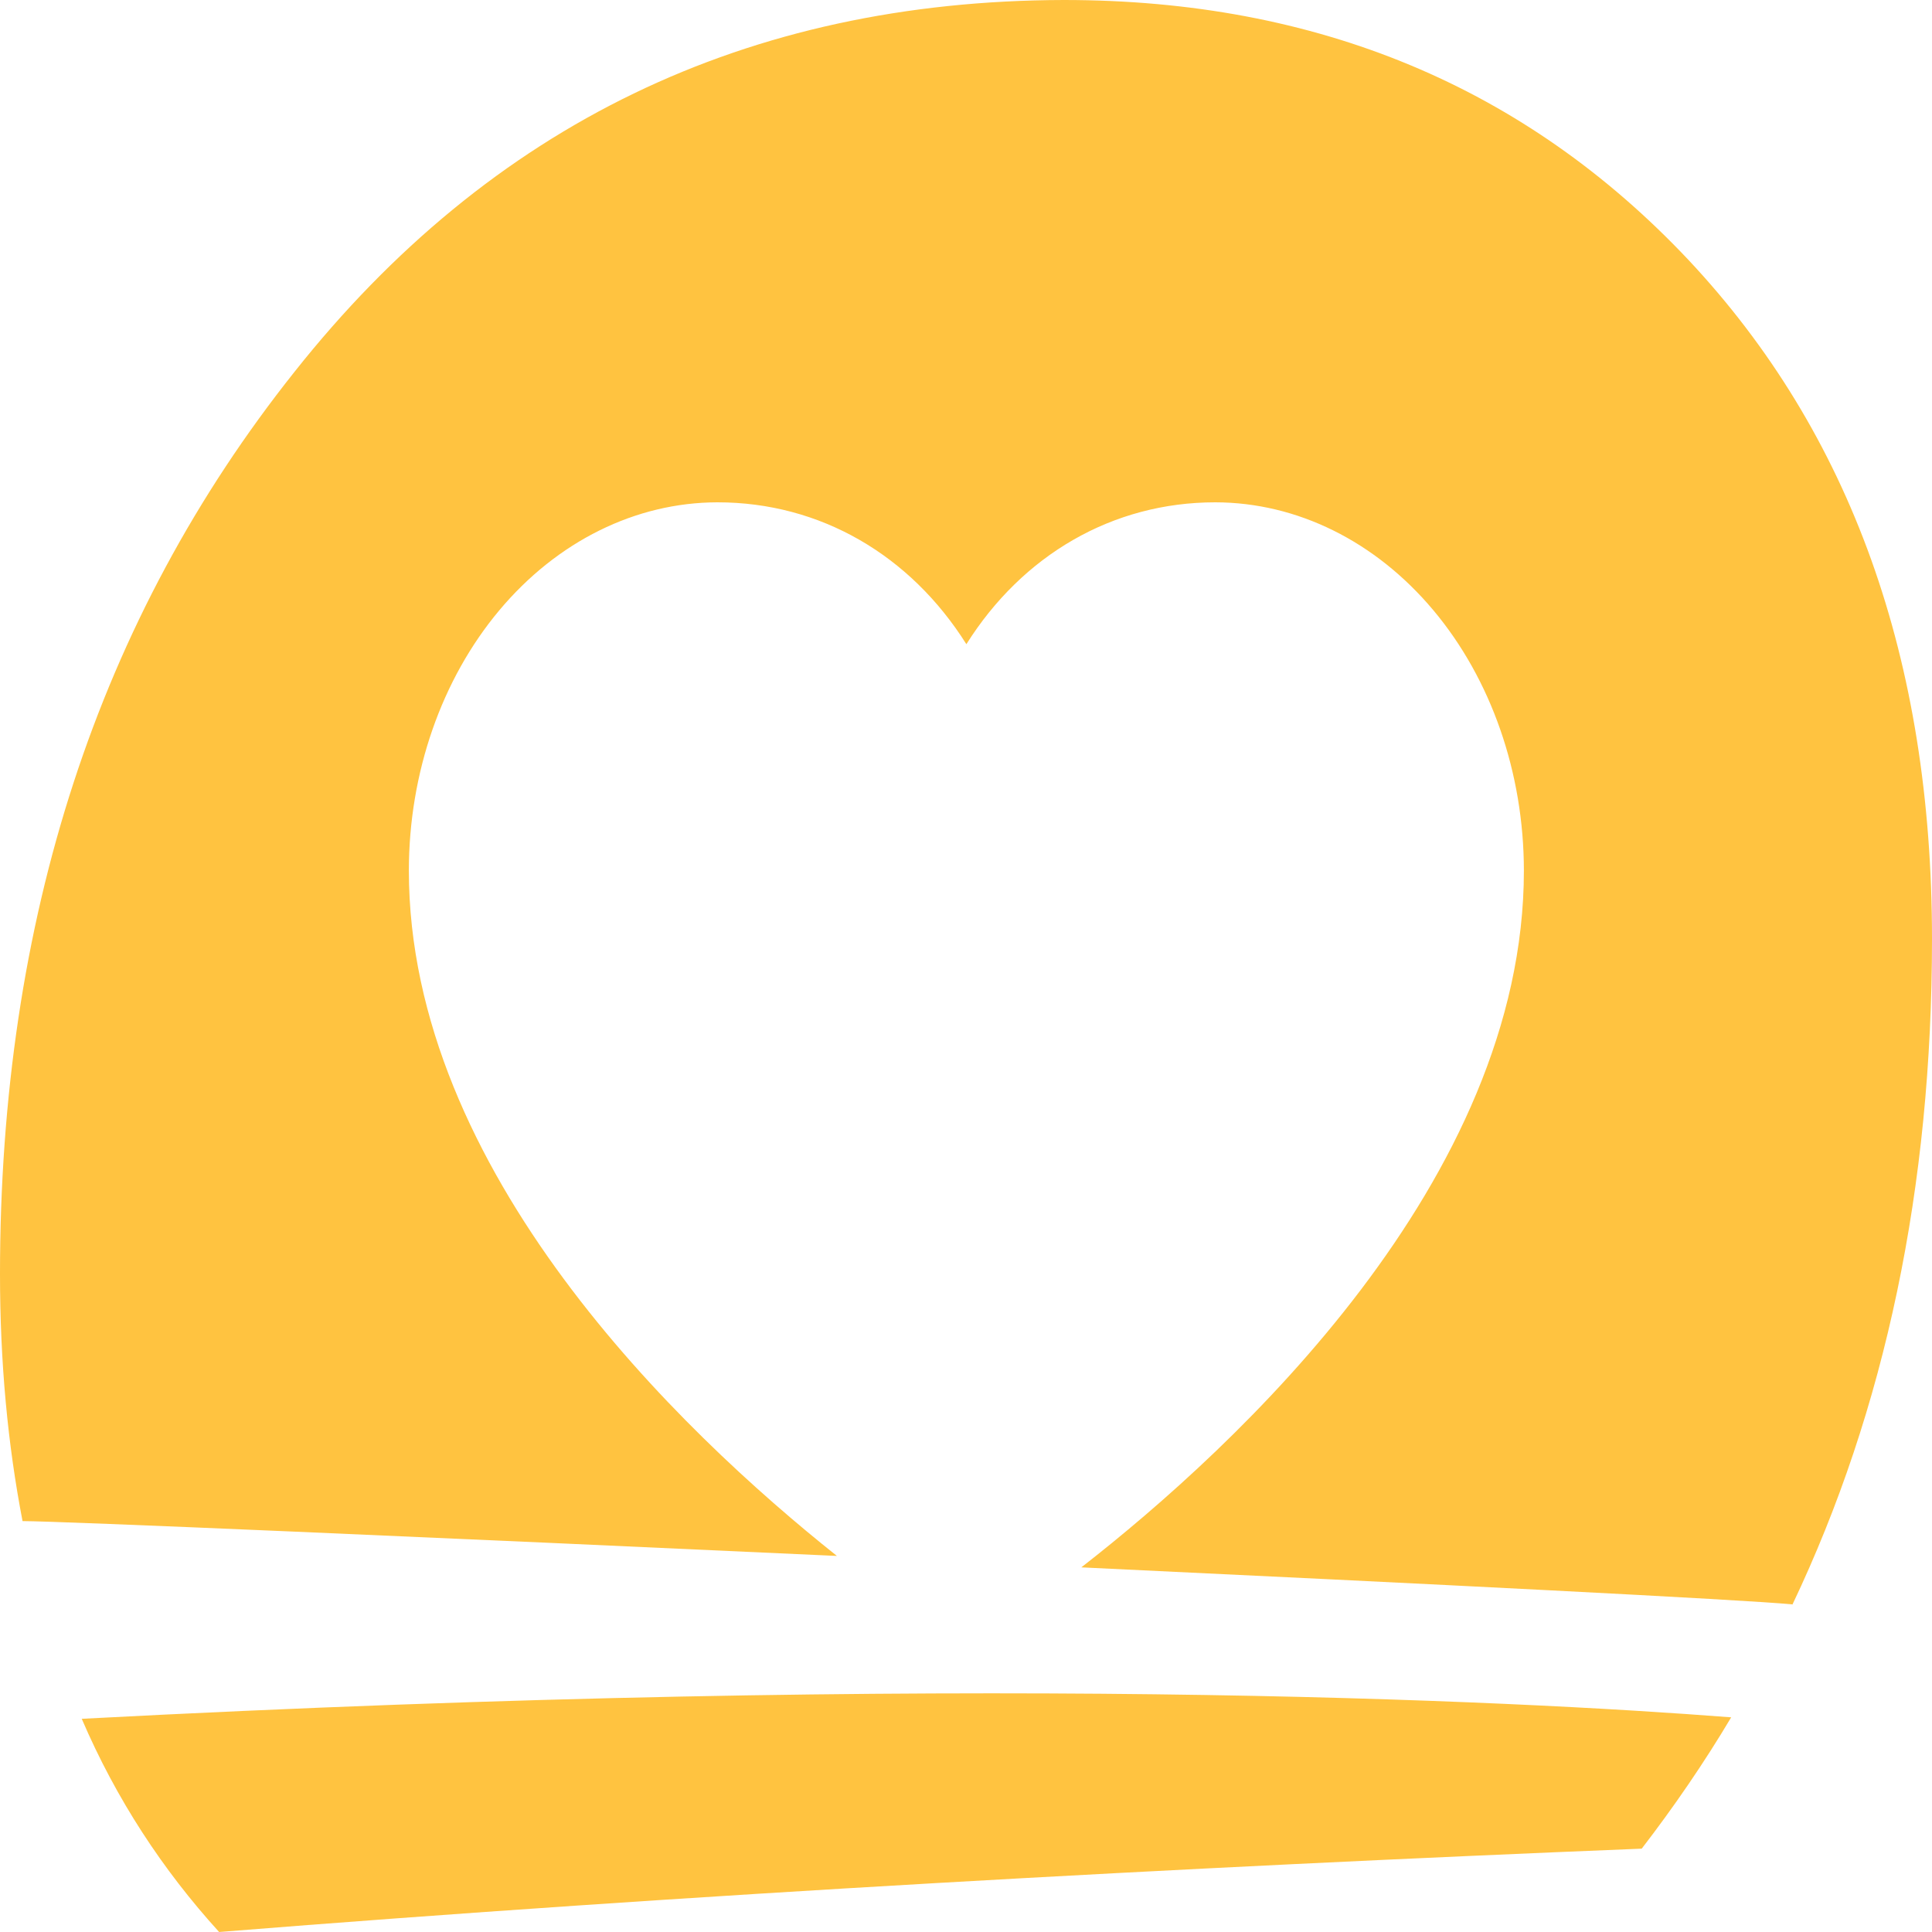 <svg width="72" height="72" viewBox="0 0 72 72" fill="none" xmlns="http://www.w3.org/2000/svg">
<path fill-rule="evenodd" clip-rule="evenodd" d="M66.802 59.791L66.801 59.794H66.827L66.802 59.791ZM31.189 57.985C16.339 57.3 2.217 56.687 0.84 56.687C0.289 53.828 0 50.777 0 47.478C0 34.282 3.65 23.065 10.976 13.856C18.276 4.646 27.834 0.027 39.65 0C49.103 0 56.849 3.244 62.915 9.677C68.98 16.137 72 24.577 72 34.997C72 44.233 70.267 52.507 66.802 59.791C64.953 59.613 53.31 59.027 40.298 58.411C46.084 53.903 56.791 43.993 56.791 32.441C56.787 28.803 55.575 25.316 53.418 22.743C51.262 20.171 48.339 18.724 45.289 18.72C41.458 18.72 38.104 20.685 36.014 24.007C33.923 20.685 30.569 18.72 26.738 18.72C23.689 18.724 20.765 20.171 18.609 22.743C16.453 25.316 15.24 28.803 15.237 32.441C15.237 43.642 25.303 53.3 31.189 57.985ZM61.182 68.894C44.166 69.581 25.654 70.598 8.166 72C6.066 69.691 4.333 67.052 3.046 64.055C35.869 62.323 56.35 63.368 64.516 64C63.519 65.677 62.389 67.326 61.182 68.894Z" fill="#FFC340"/>
</svg>
